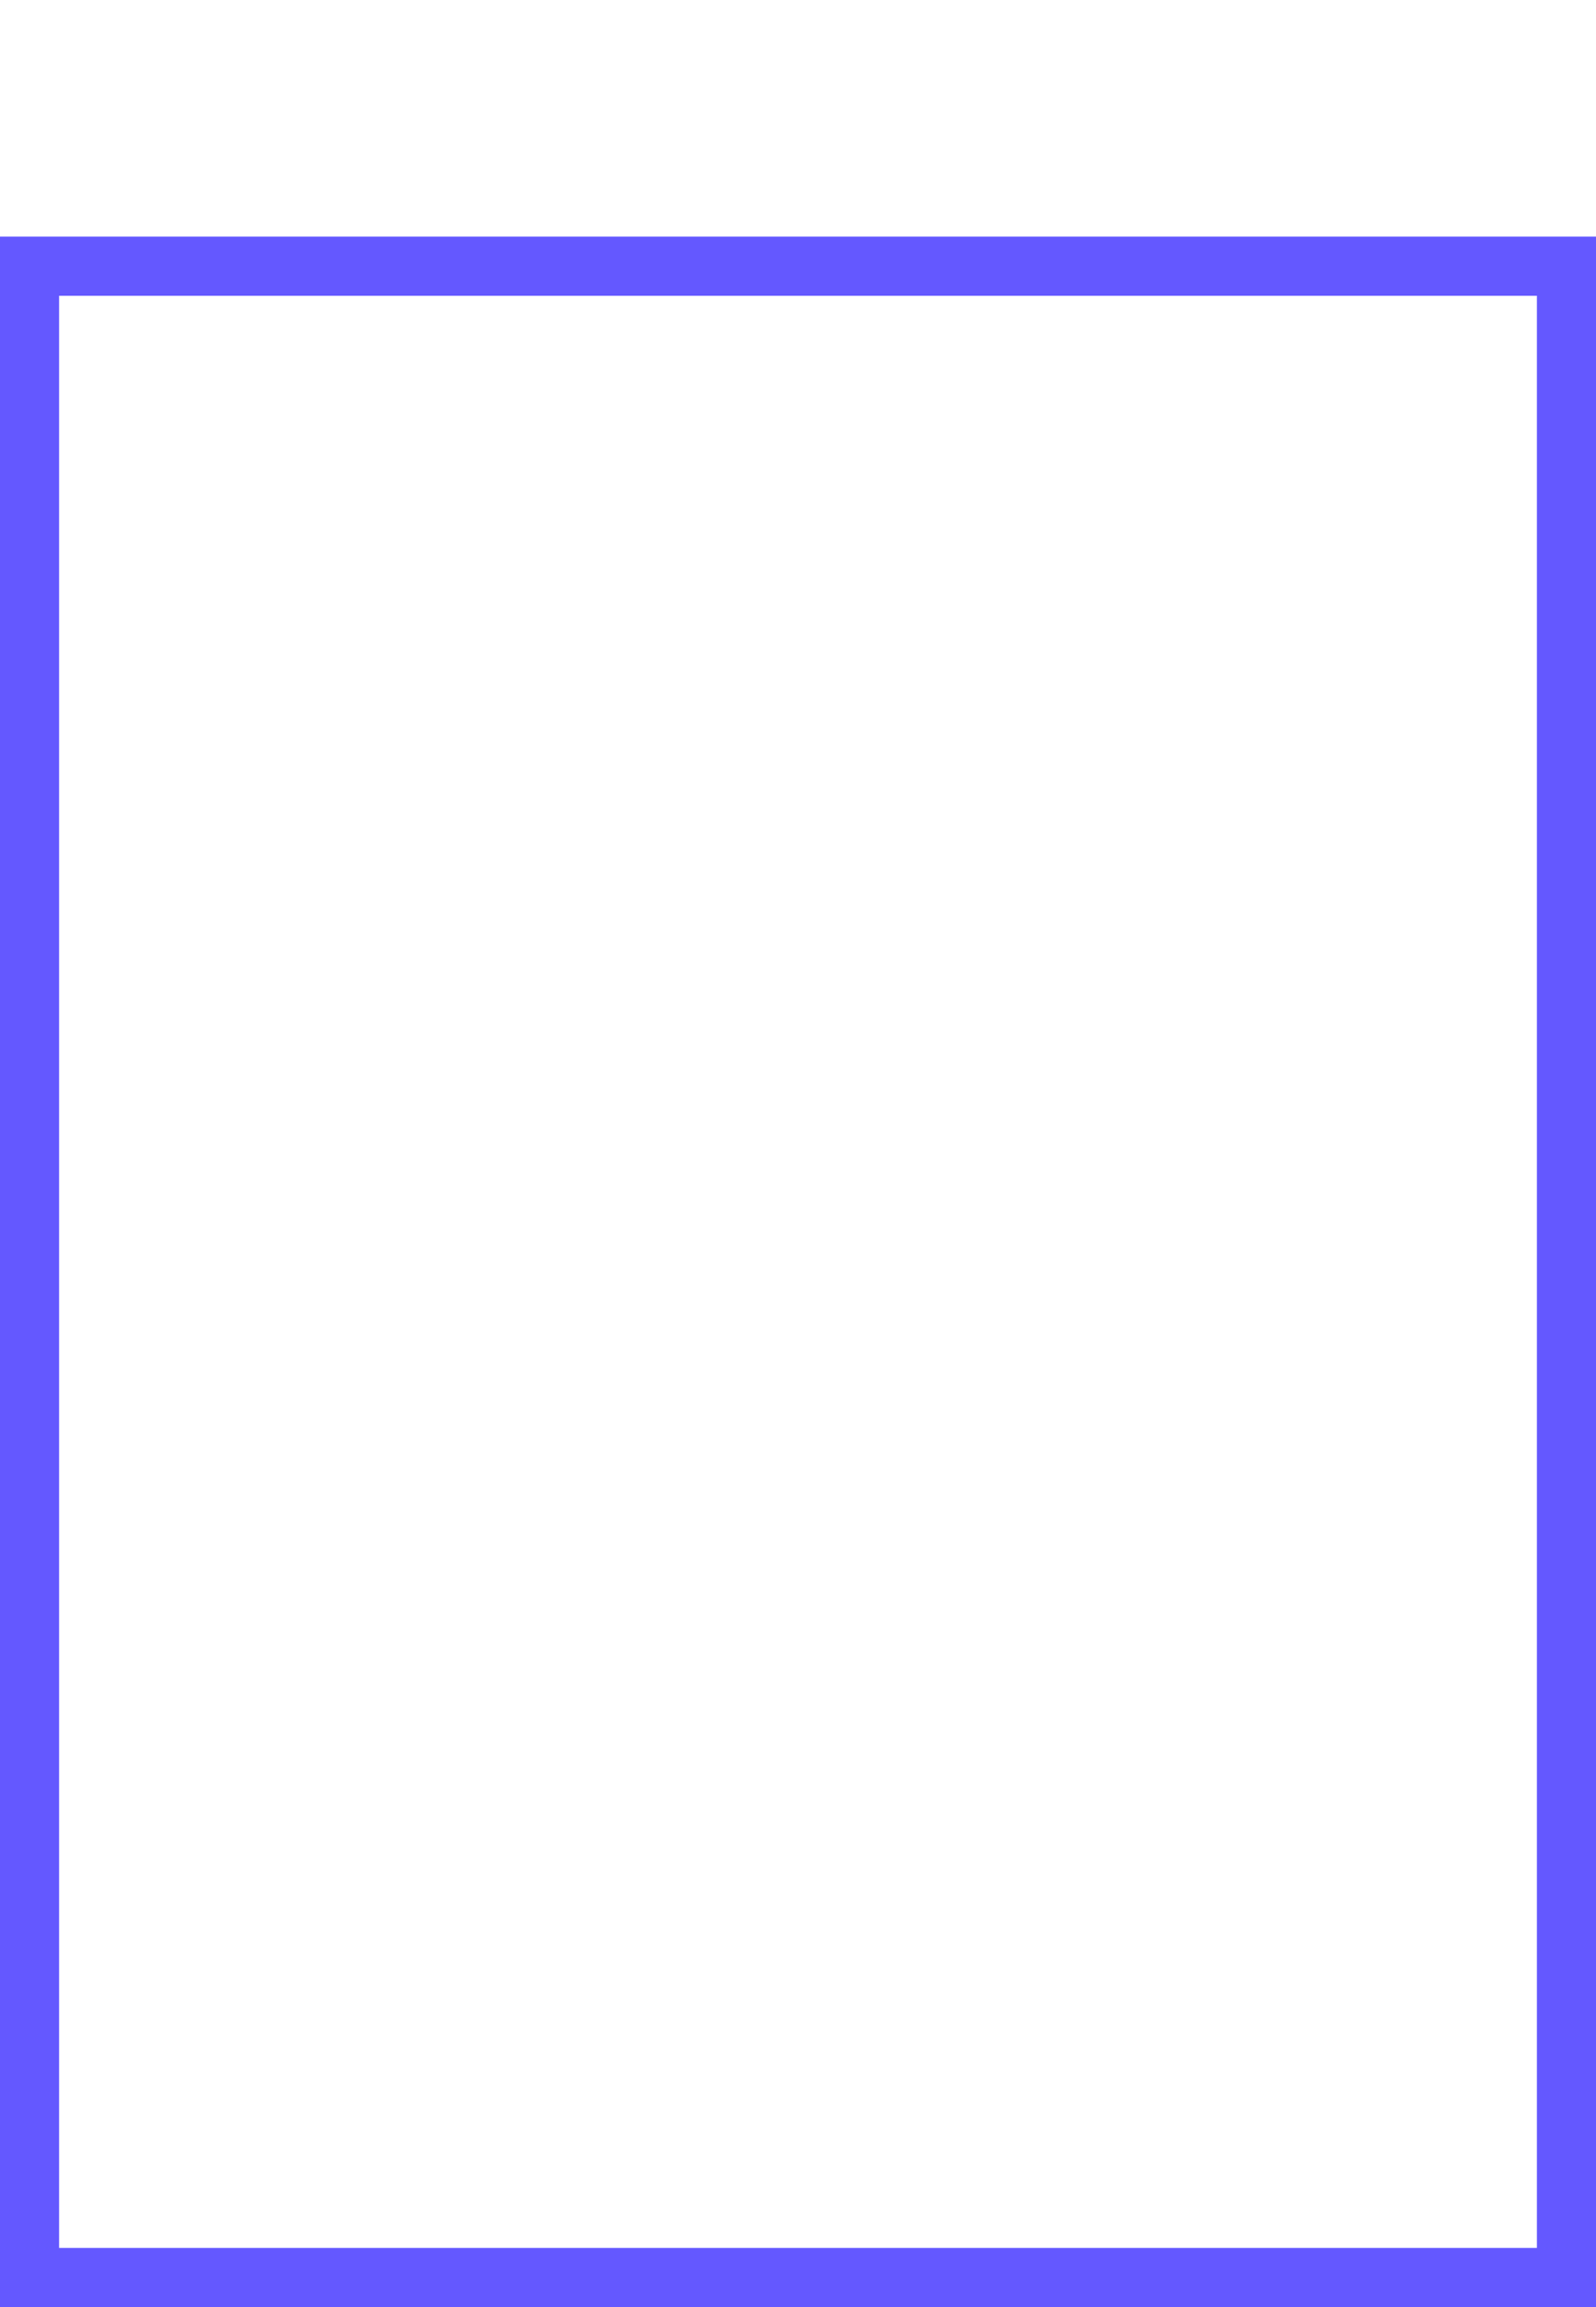 <svg xmlns="http://www.w3.org/2000/svg" xmlns:xlink="http://www.w3.org/1999/xlink" width="27" height="39" viewBox="0 0 27 39">
  <defs>
    <filter id="Rectangle_1" x="0" y="0" width="27" height="39" filterUnits="userSpaceOnUse">
      <feOffset dy="4" input="SourceAlpha"/>
      <feGaussianBlur result="blur"/>
      <feFlood flood-color="#6458ff" flood-opacity="0.161"/>
      <feComposite operator="in" in2="blur"/>
      <feComposite in="SourceGraphic"/>
    </filter>
  </defs>
  <g id="Group_1" data-name="Group 1" transform="translate(-276 -225)">
    <g transform="matrix(1, 0, 0, 1, 276, 225)" filter="url(#Rectangle_1)">
      <g id="Rectangle_1-2" data-name="Rectangle 1" fill="none" stroke="#6458ff" stroke-width="1">
        <rect width="27" height="35" stroke="none"/>
        <rect x="0.5" y="0.5" width="26" height="34" fill="none"/>
      </g>
    </g>
  </g>
</svg>

